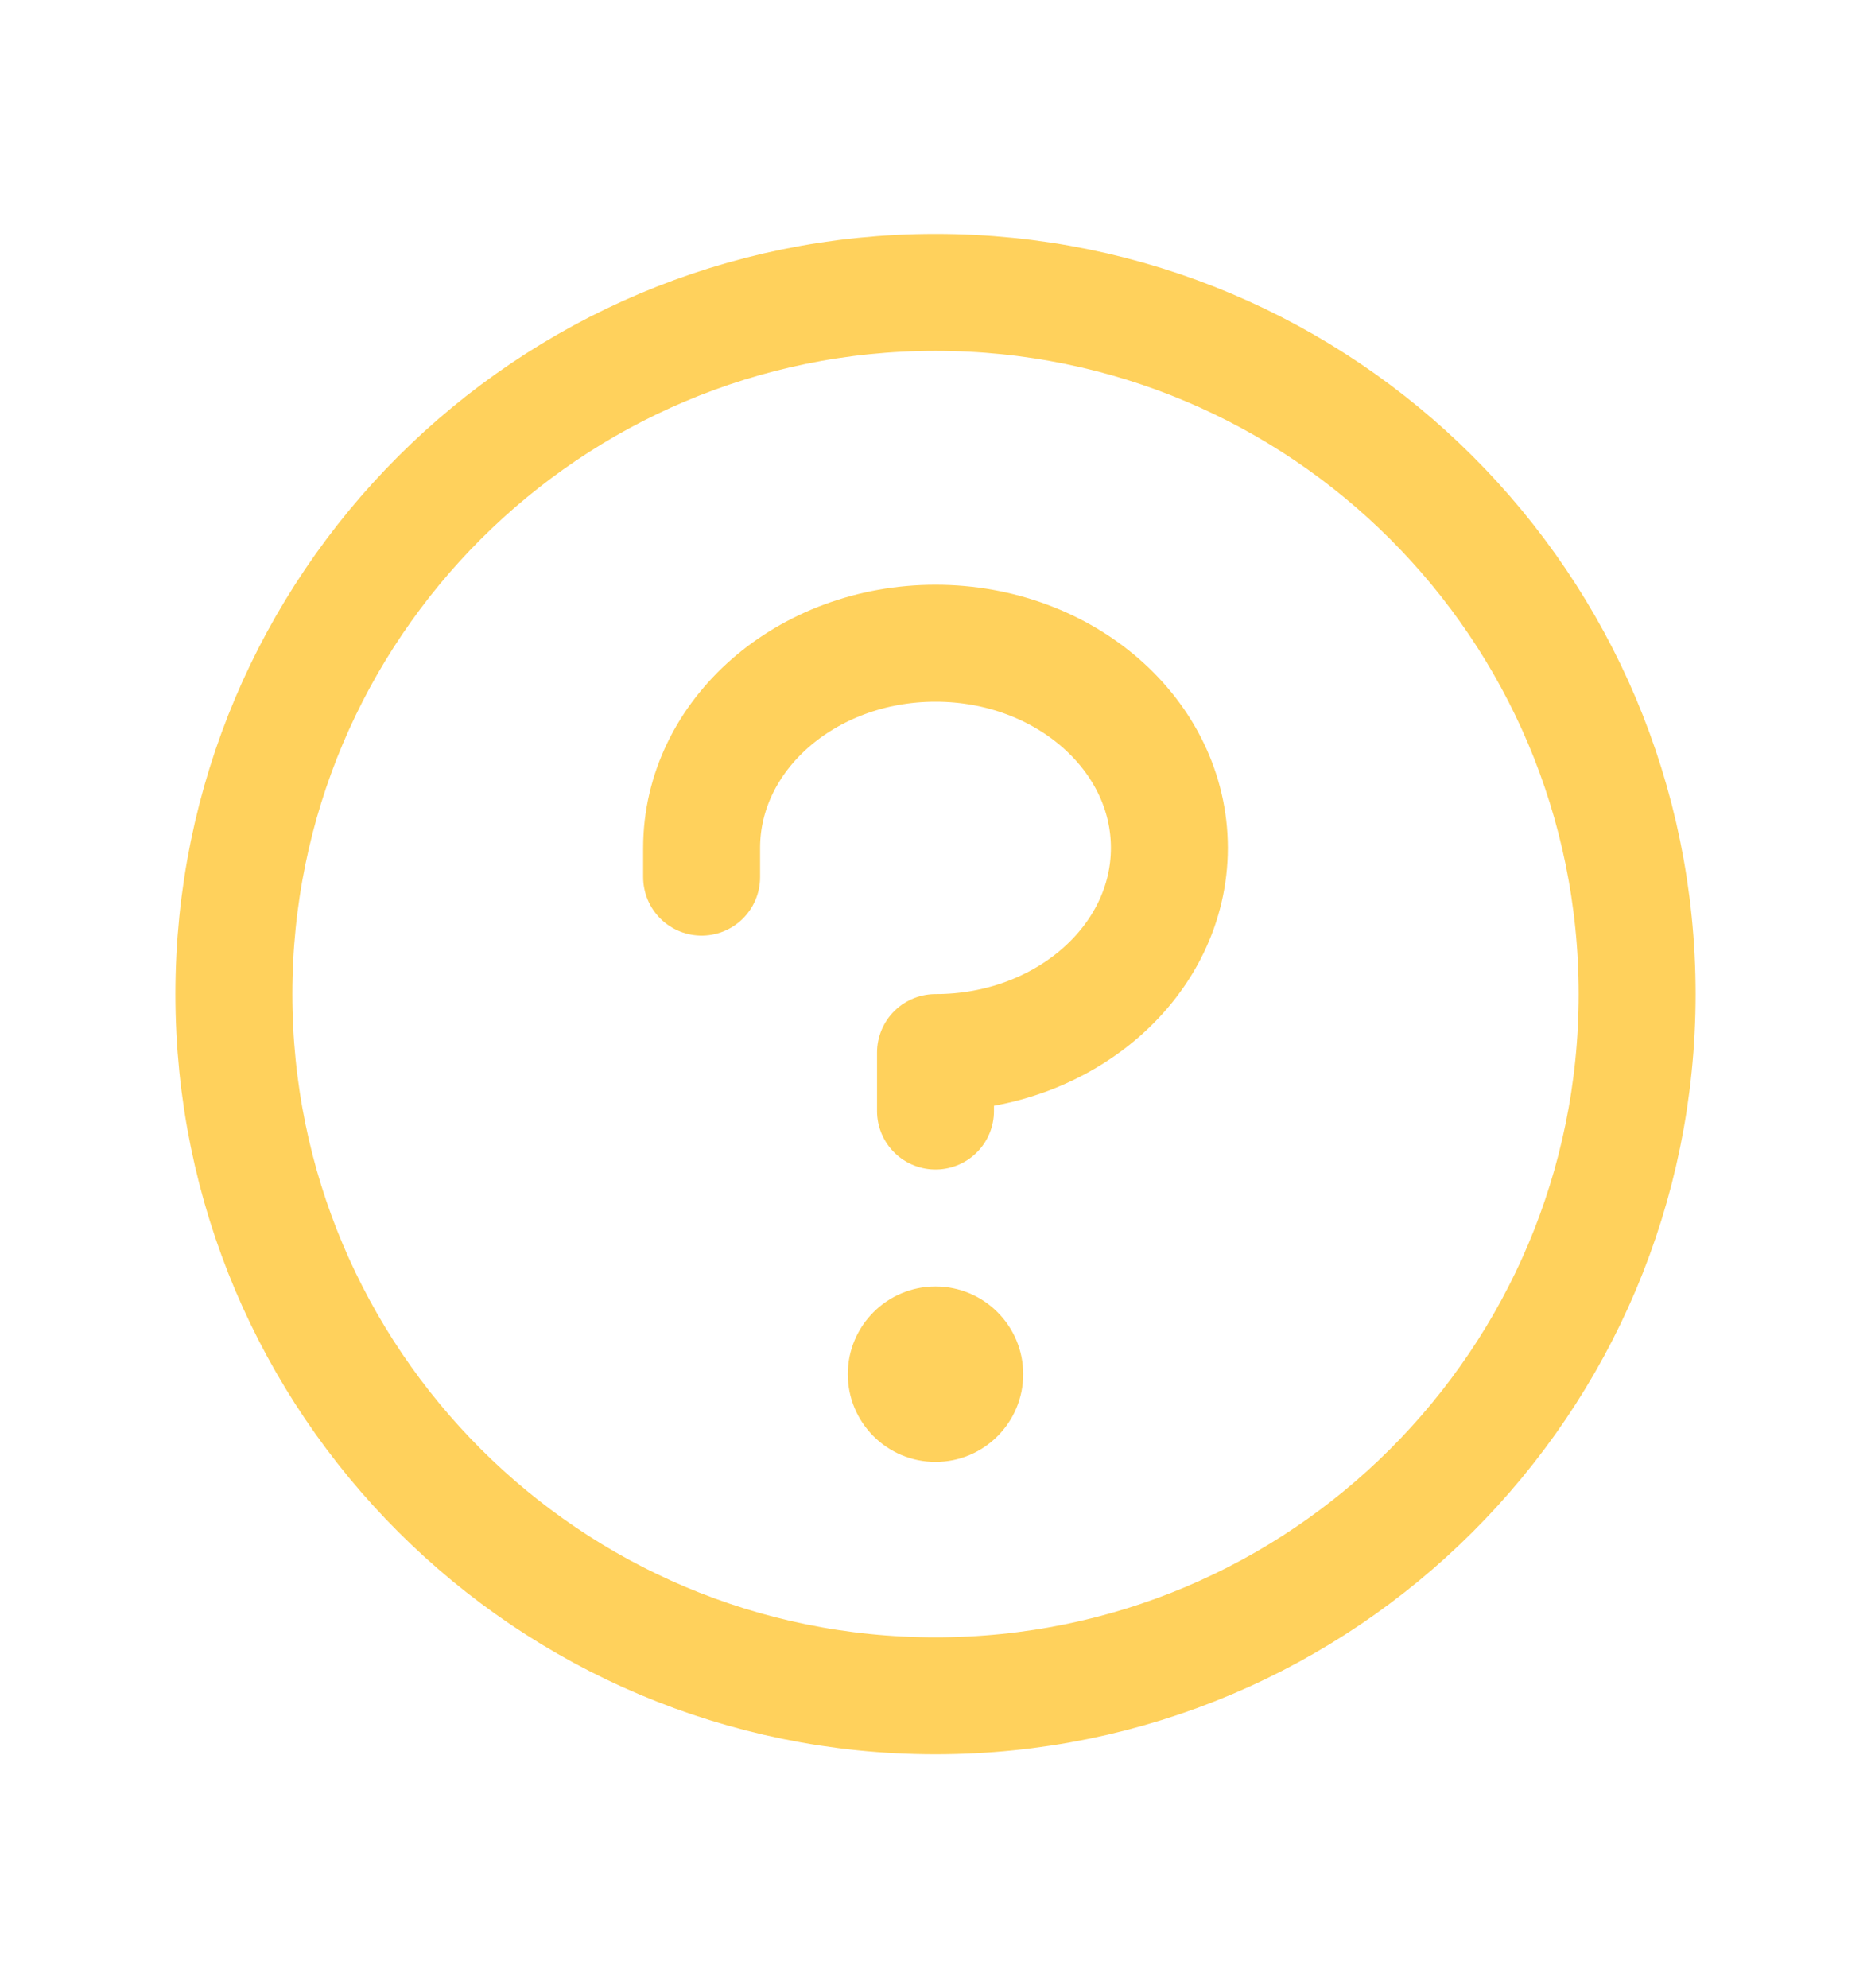 <svg width="16" height="17" viewBox="0 0 16 17" fill="none" xmlns="http://www.w3.org/2000/svg">
<g clip-path="url(#clip0_208_9262)">
<path d="M8 12.5C8.414 12.5 8.75 12.164 8.75 11.75C8.75 11.336 8.414 11 8 11C7.586 11 7.25 11.336 7.25 11.75C7.25 12.164 7.586 12.5 8 12.5Z" fill="#FFD15C"/>
<path d="M8 9.5V9C9.104 9 10 8.216 10 7.25C10 6.284 9.104 5.5 8 5.5C6.896 5.5 6 6.284 6 7.25V7.5" stroke="#FFD15C" stroke-linecap="round" stroke-linejoin="round"/>
<path d="M8 14.5C11.314 14.5 14 11.814 14 8.5C14 5.186 11.314 2.5 8 2.5C4.686 2.5 2 5.186 2 8.5C2 11.814 4.686 14.5 8 14.5Z" stroke="#FFD15C" stroke-linecap="round" stroke-linejoin="round"/>
</g>
<defs>
<clipPath id="clip0_208_9262">
<rect width="16" height="16" fill="white" transform="translate(0 0.5)"/>
</clipPath>
</defs>
</svg>
